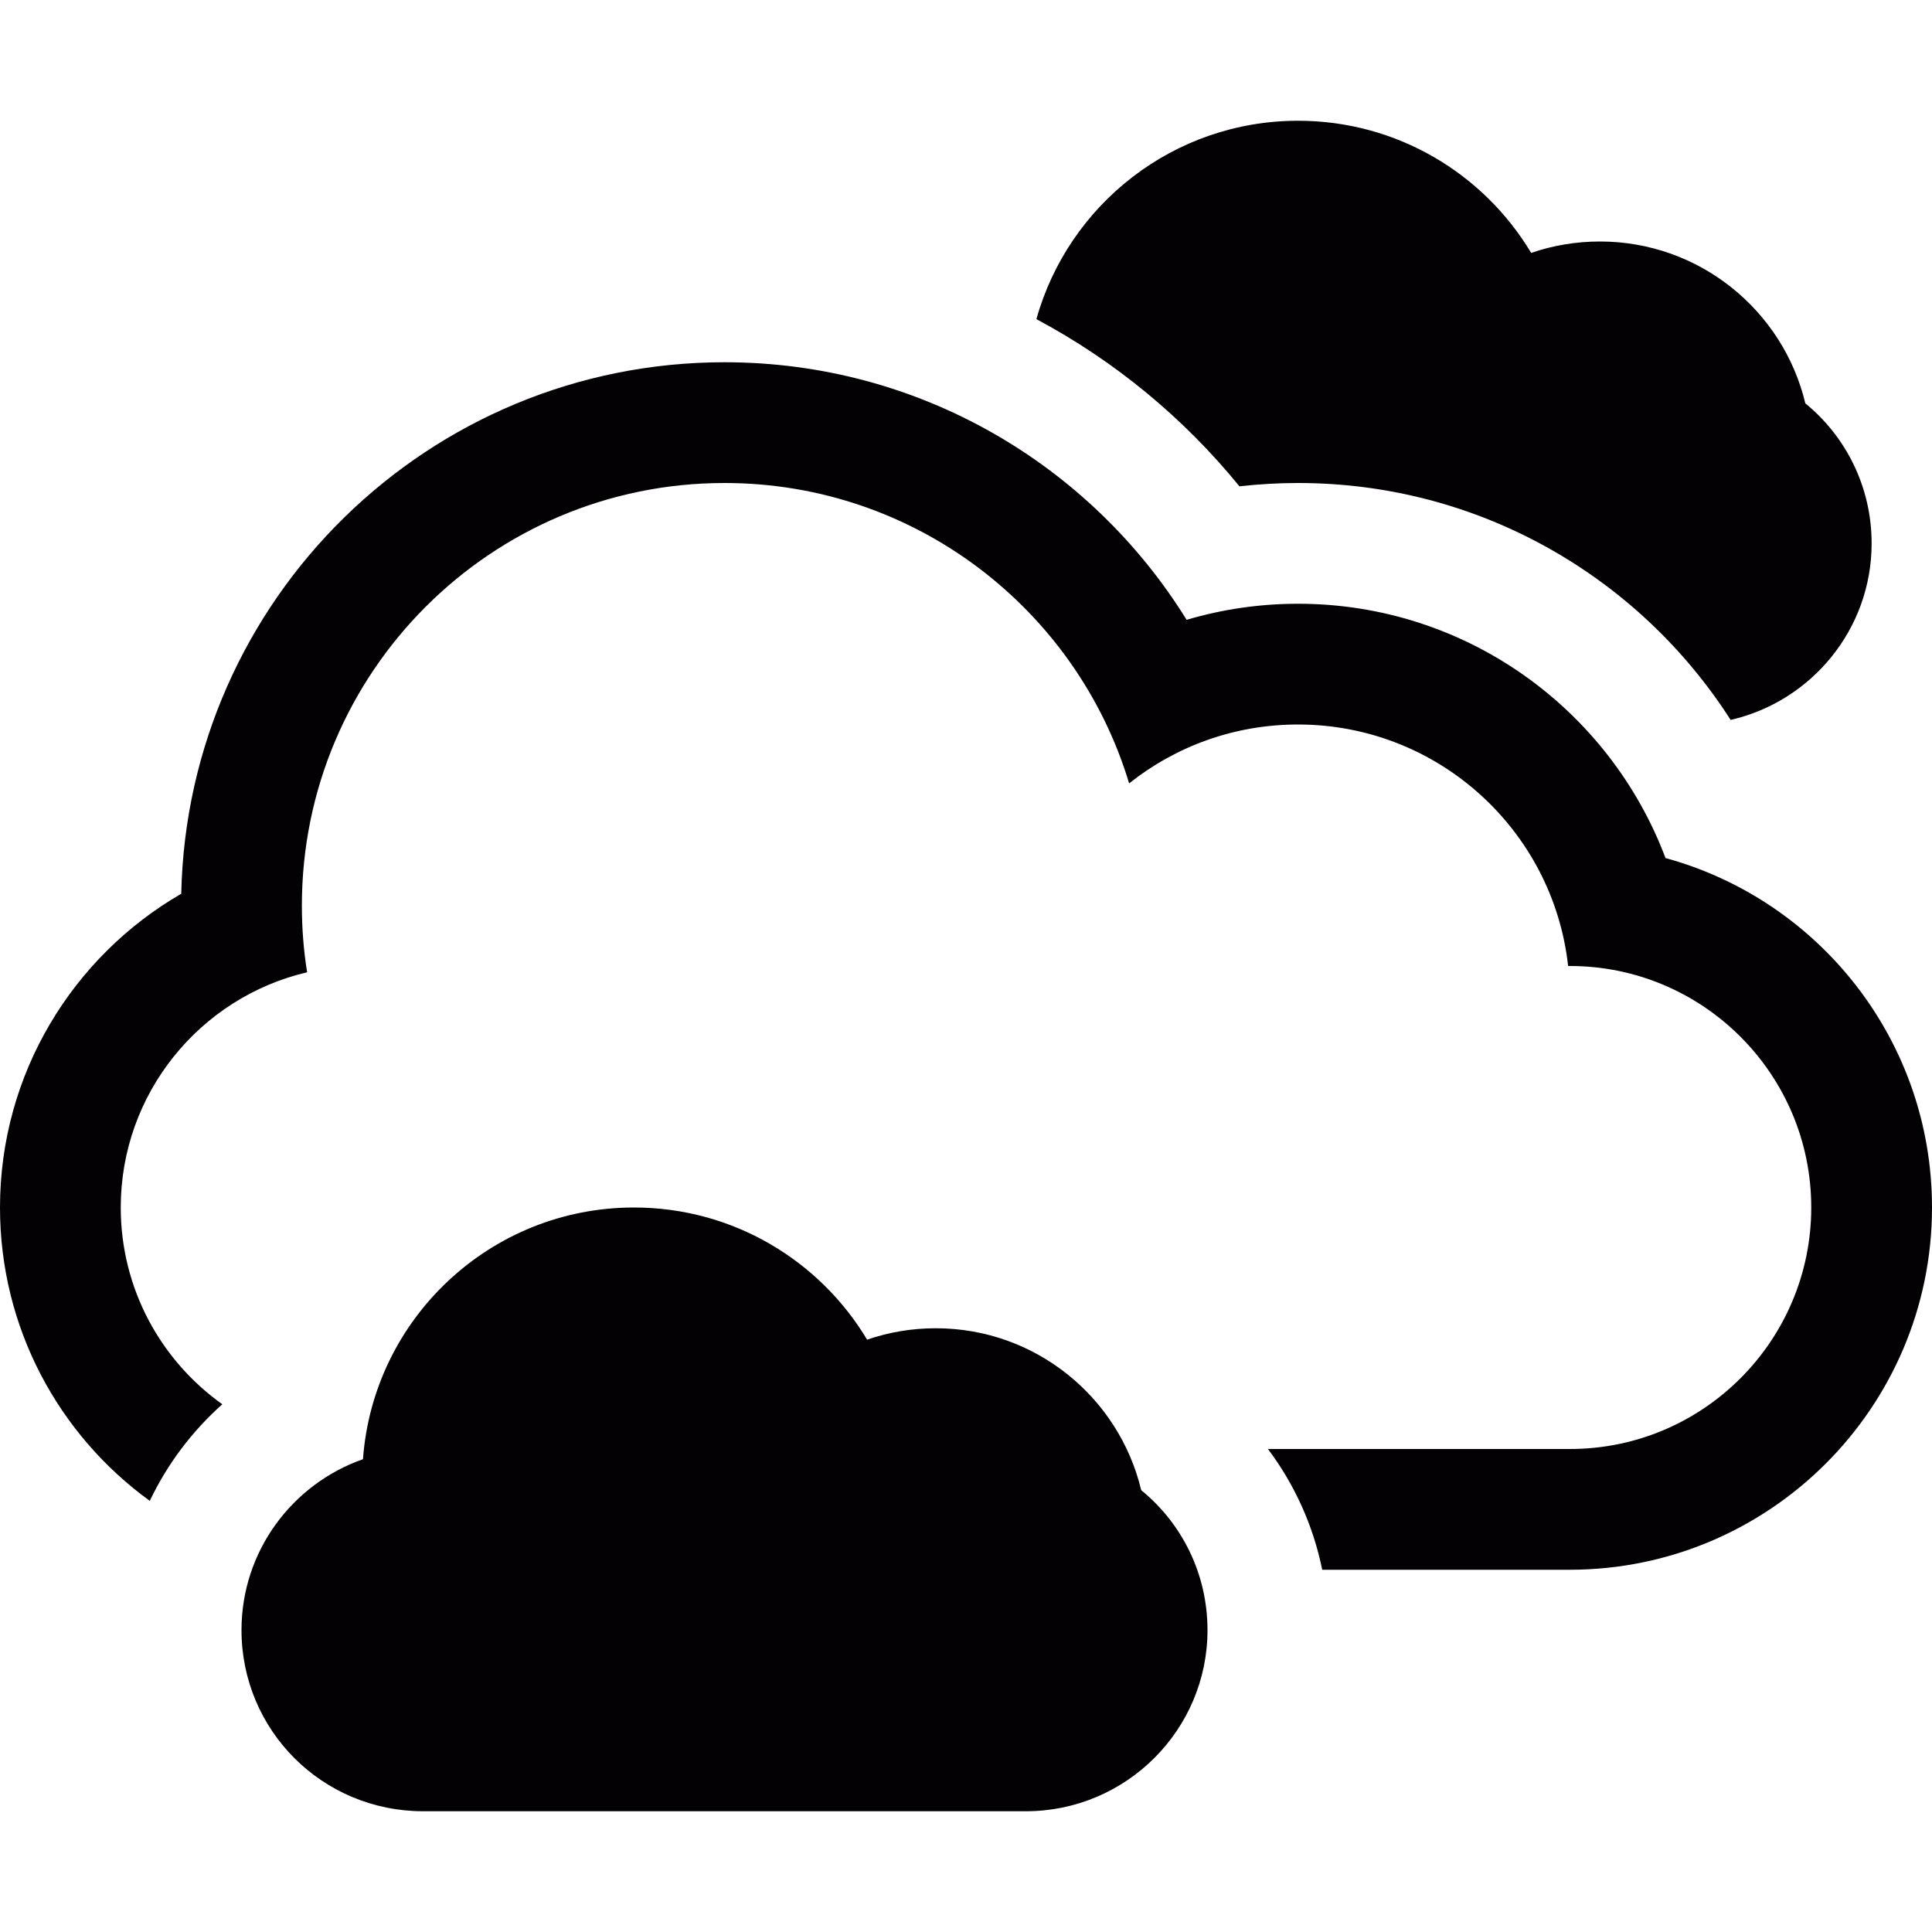 <?xml version="1.0" encoding="iso-8859-1"?>
<!-- Generator: Adobe Illustrator 18.1.1, SVG Export Plug-In . SVG Version: 6.00 Build 0)  -->
<svg version="1.1" id="Capa_1" xmlns="http://www.w3.org/2000/svg" xmlns:xlink="http://www.w3.org/1999/xlink" x="0px" y="0px"
	 viewBox="0 0 32 32" style="enable-background:new 0 0 32 32;" xml:space="preserve">
<g>
	<g>
		<path style="fill:#030104;" d="M20.529,8.055C20.85,8.019,21.172,8,21.5,8c3.01,0,5.654,1.564,7.165,3.924
			C30.002,11.618,31,10.423,31,9c0-0.935-0.426-1.77-1.098-2.319C29.534,5.143,28.15,4,26.5,4c-0.398,0-0.781,0.066-1.139,0.189
			C24.576,2.878,23.141,2,21.5,2c-2.064,0-3.805,1.391-4.334,3.286C18.464,5.978,19.607,6.923,20.529,8.055z"/>
		<path style="fill:#030104;" d="M15.5,22c-0.398,0-0.781,0.066-1.138,0.189C13.576,20.878,12.141,20,10.5,20
			c-2.374,0-4.318,1.838-4.488,4.169C4.84,24.58,4,25.693,4,27c0,1.657,1.337,3,3.01,3h9.98c1.662,0,3.01-1.348,3.01-3
			c0-0.936-0.426-1.77-1.098-2.318C18.534,23.143,17.15,22,15.5,22z"/>
		<path style="fill:#030104;" d="M27.586,14.212C26.66,11.751,24.284,10,21.5,10c-0.641,0-1.26,0.093-1.846,0.266
			C18.068,7.705,15.233,6,12,6c-4.904,0-8.894,3.924-8.998,8.803C1.207,15.842,0,17.783,0,20c0,1.999,0.978,3.77,2.481,4.859
			c0.29-0.611,0.701-1.154,1.201-1.6C2.665,22.535,2,21.345,2,20c0-1.893,1.317-3.482,3.087-3.896C5.029,15.745,5,15.376,5,15
			c0-3.866,3.134-7,7-7c3.162,0,5.834,2.097,6.702,4.975C19.471,12.364,20.441,12,21.5,12c2.316,0,4.225,1.75,4.473,4h0.03
			C28.206,16,30,17.791,30,20c0,2.205-1.789,4-3.997,4h-5.002c0.437,0.581,0.749,1.261,0.899,2H26c3.312,0,6-2.693,6-6
			C32,17.234,30.13,14.907,27.586,14.212z"/>
	</g>
</g>
<g>
</g>
<g>
</g>
<g>
</g>
<g>
</g>
<g>
</g>
<g>
</g>
<g>
</g>
<g>
</g>
<g>
</g>
<g>
</g>
<g>
</g>
<g>
</g>
<g>
</g>
<g>
</g>
<g>
</g>
</svg>
